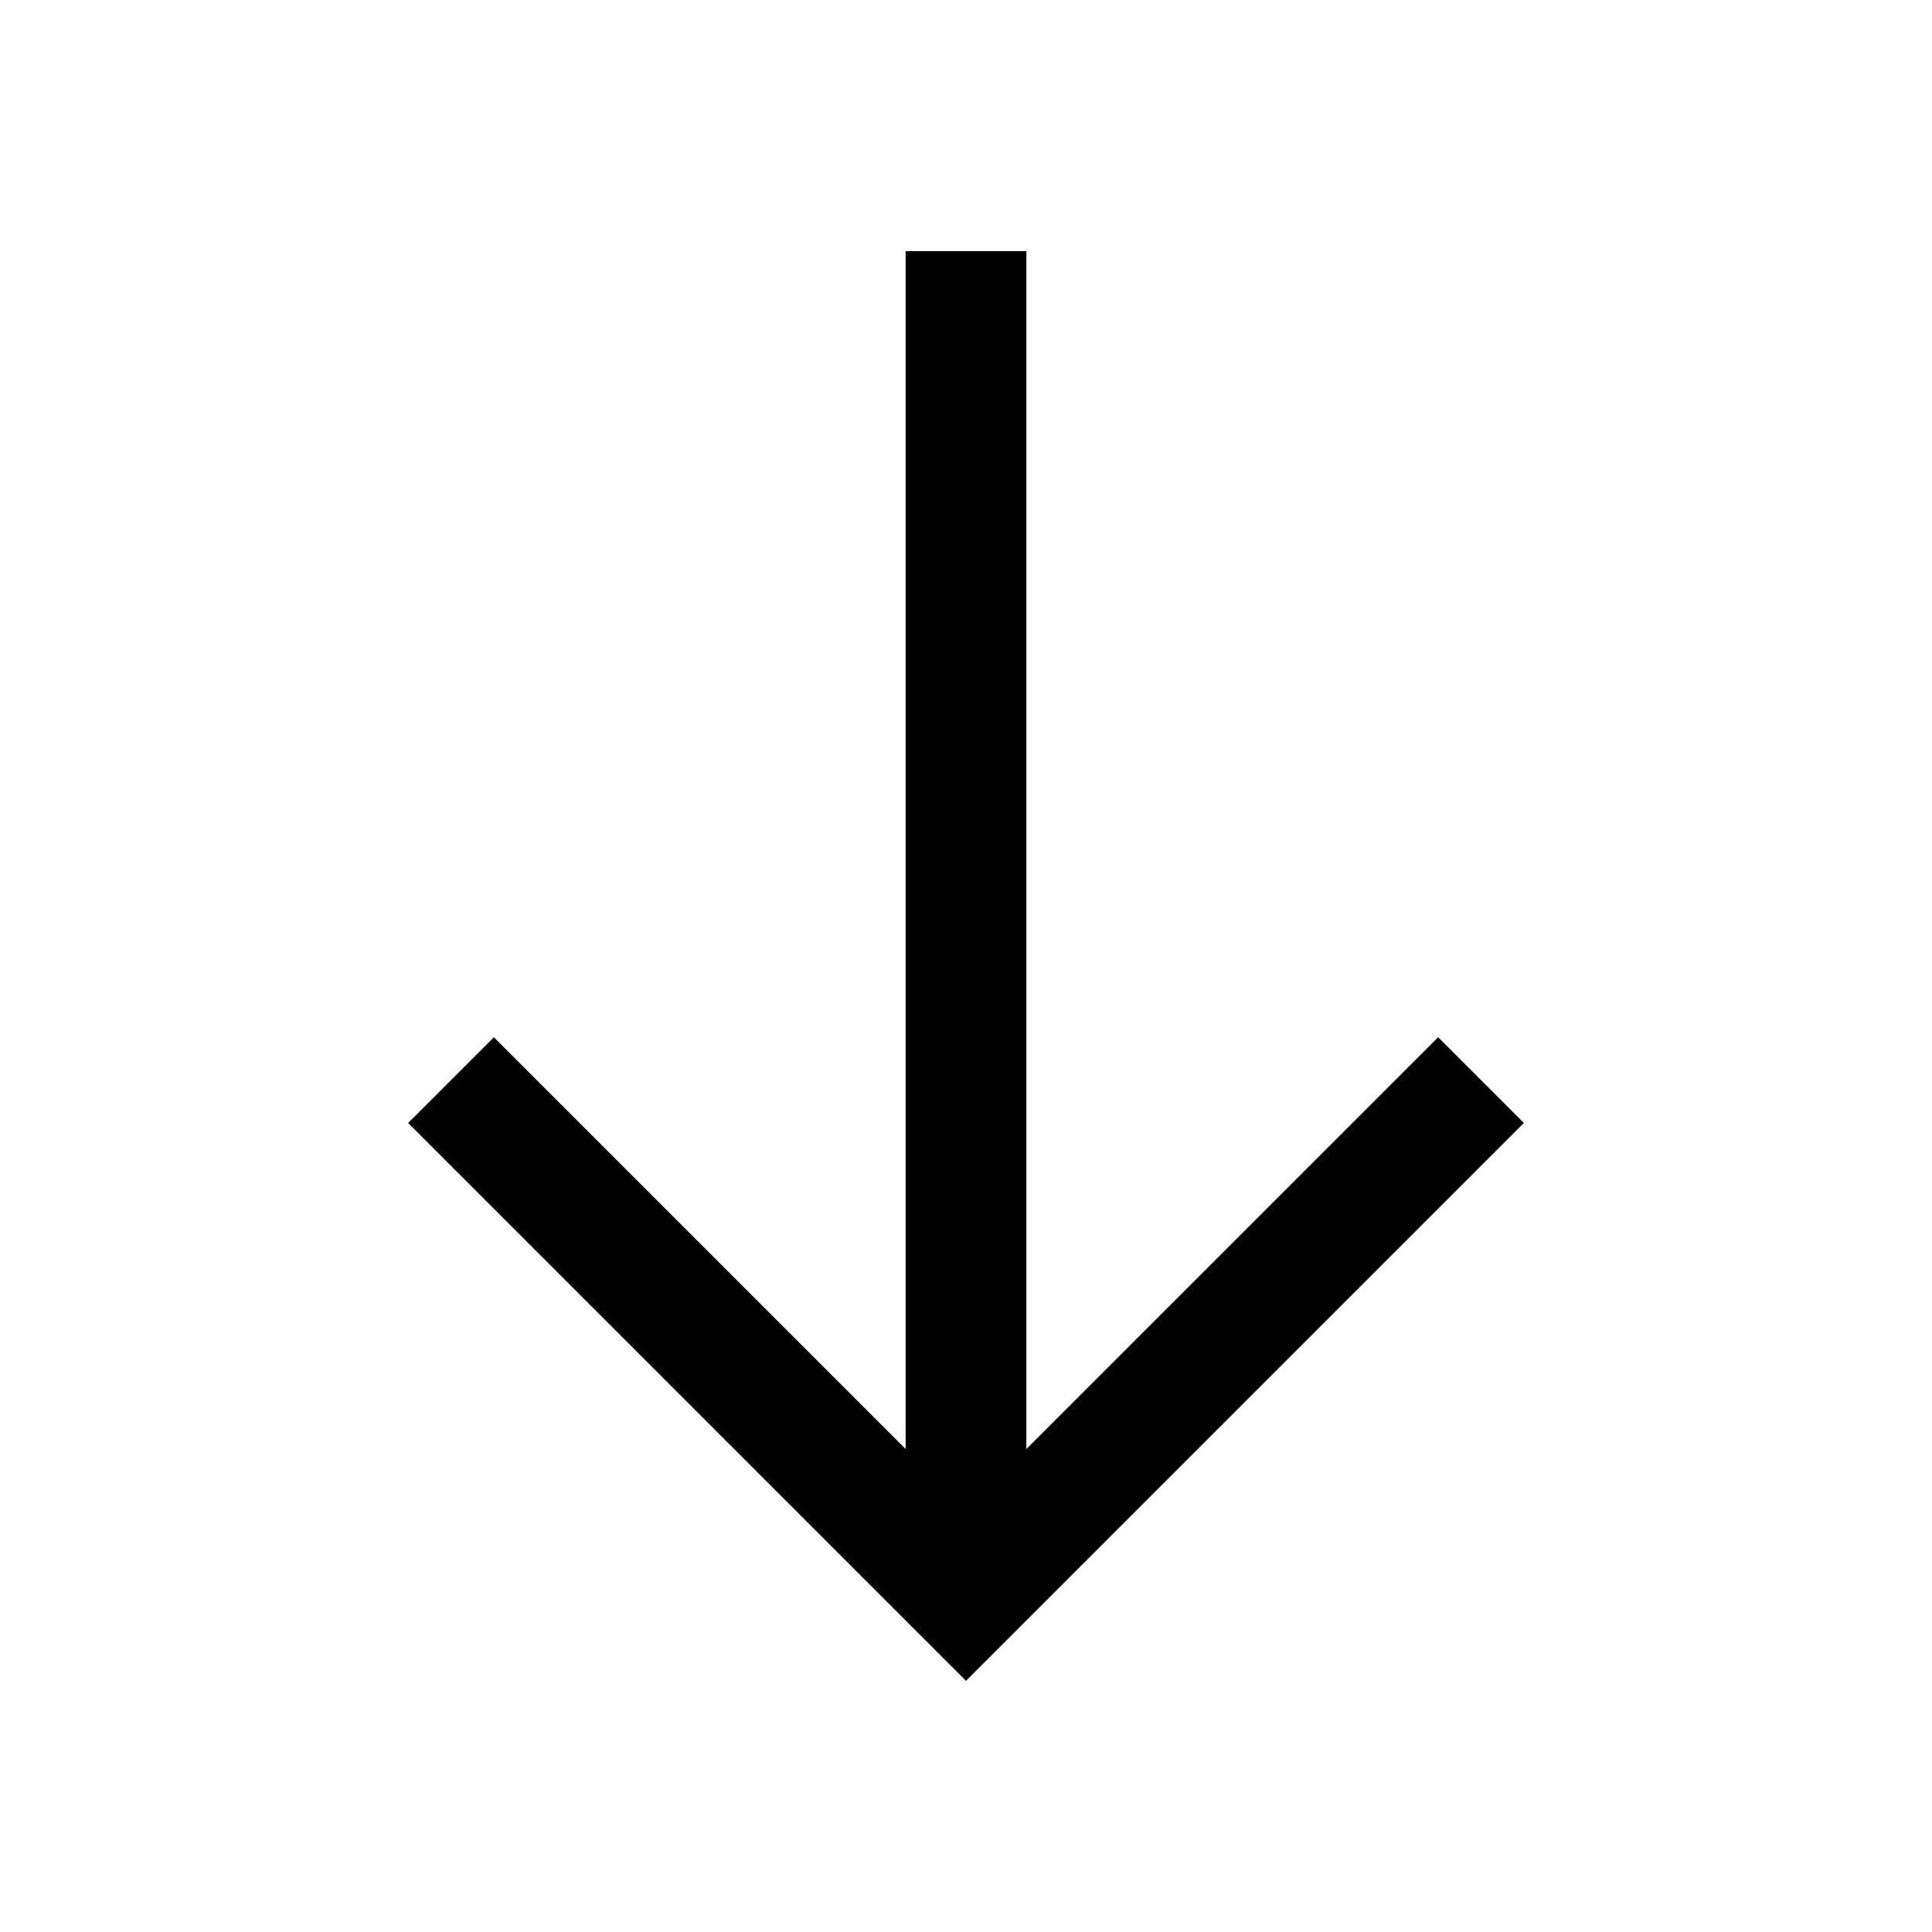 <svg id="Layer_1" data-name="Layer 1" xmlns="http://www.w3.org/2000/svg" viewBox="0 0 16 16"><defs><style>.cls-1{fill:#010101;}</style></defs><path class="cls-1" d="M12.62,9.3l-.71-.71L8.5,12V2.08h-1V12L4.09,8.59l-.71.71L8,13.92Z"/></svg>